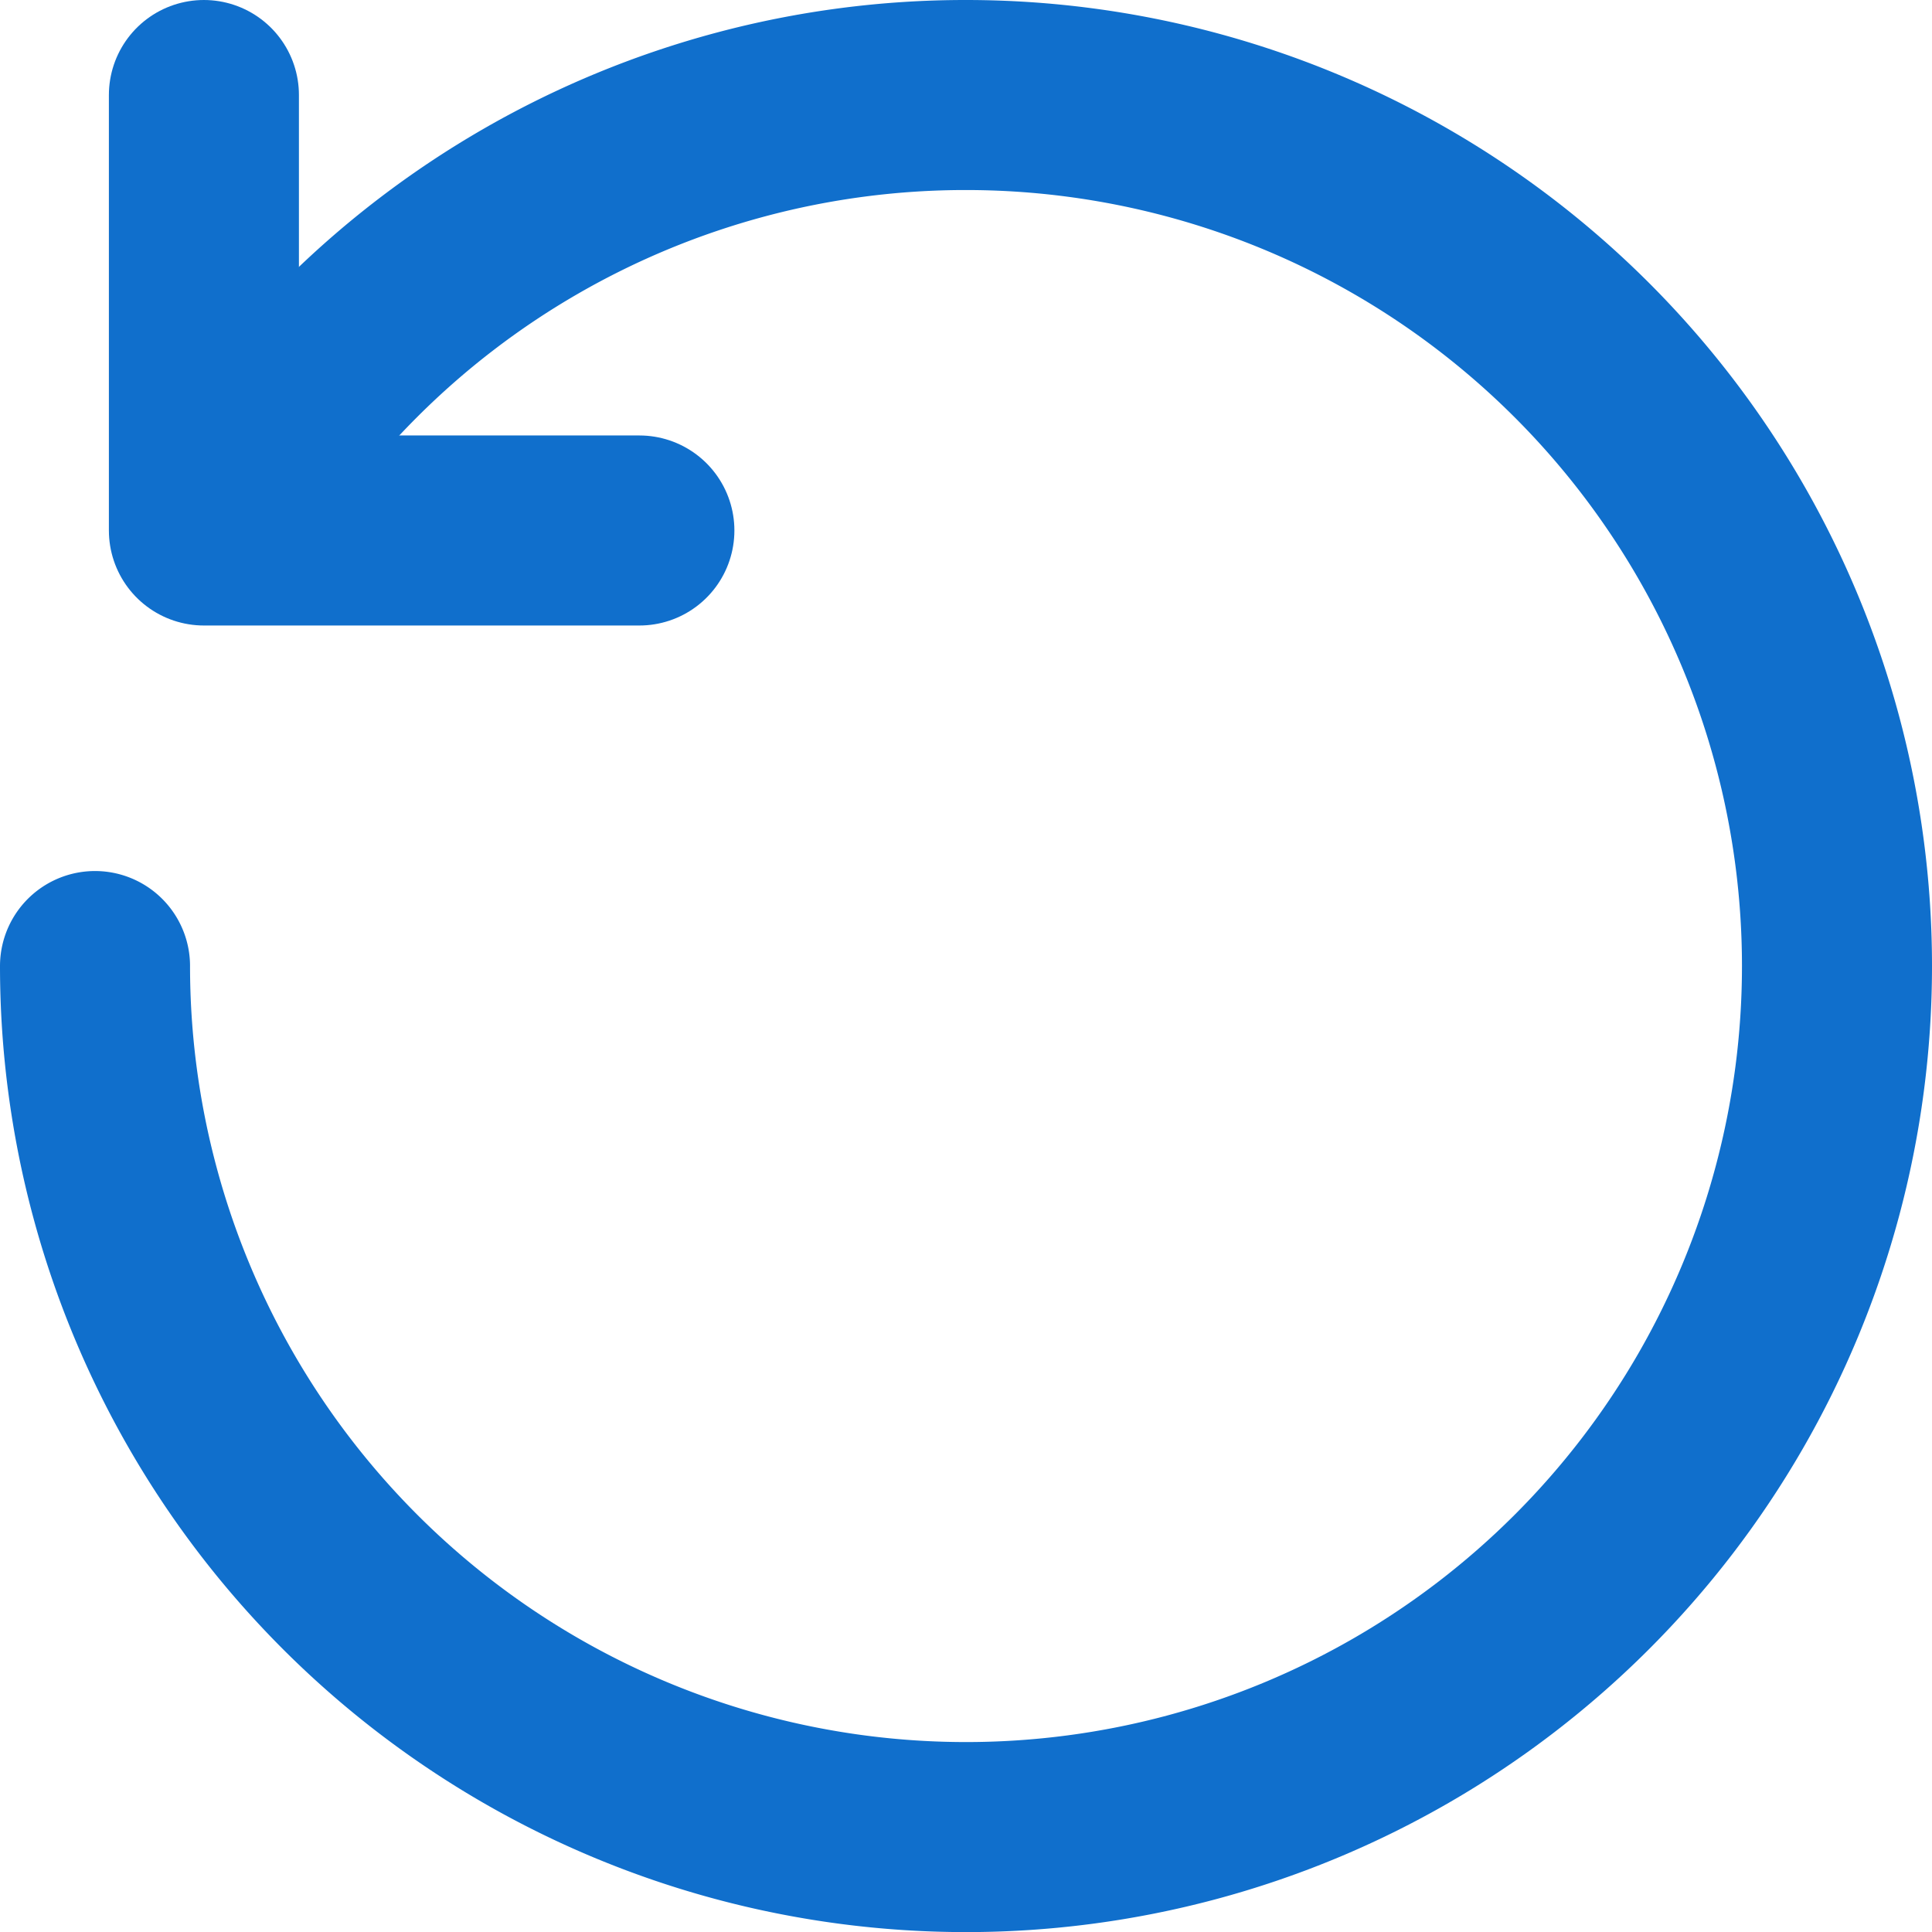 <svg xmlns="http://www.w3.org/2000/svg" width="20.333" height="20.333" viewBox="0 0 20.333 20.333">
  <g id="reset-svgrepo-com" transform="translate(3.333 1) rotate(90)">
    <path id="Path_2736" data-name="Path 2736" d="M4.568,1.1A9.163,9.163,0,0,1,0-6.833,9.167,9.167,0,0,1,9.167-16a9.167,9.167,0,0,1,9.167,9.167A9.167,9.167,0,0,1,9.167,2.333" fill="none" stroke="#106fcc" stroke-linecap="round" stroke-linejoin="round" stroke-width="2" fill-rule="evenodd"/>
    <path id="Path_2737" data-name="Path 2737" d="M4.583,1V5.583H0" transform="translate(0 -4.396)" fill="none" stroke="#106fcc" stroke-linecap="round" stroke-linejoin="round" stroke-width="2" fill-rule="evenodd"/>
  </g>
</svg>
